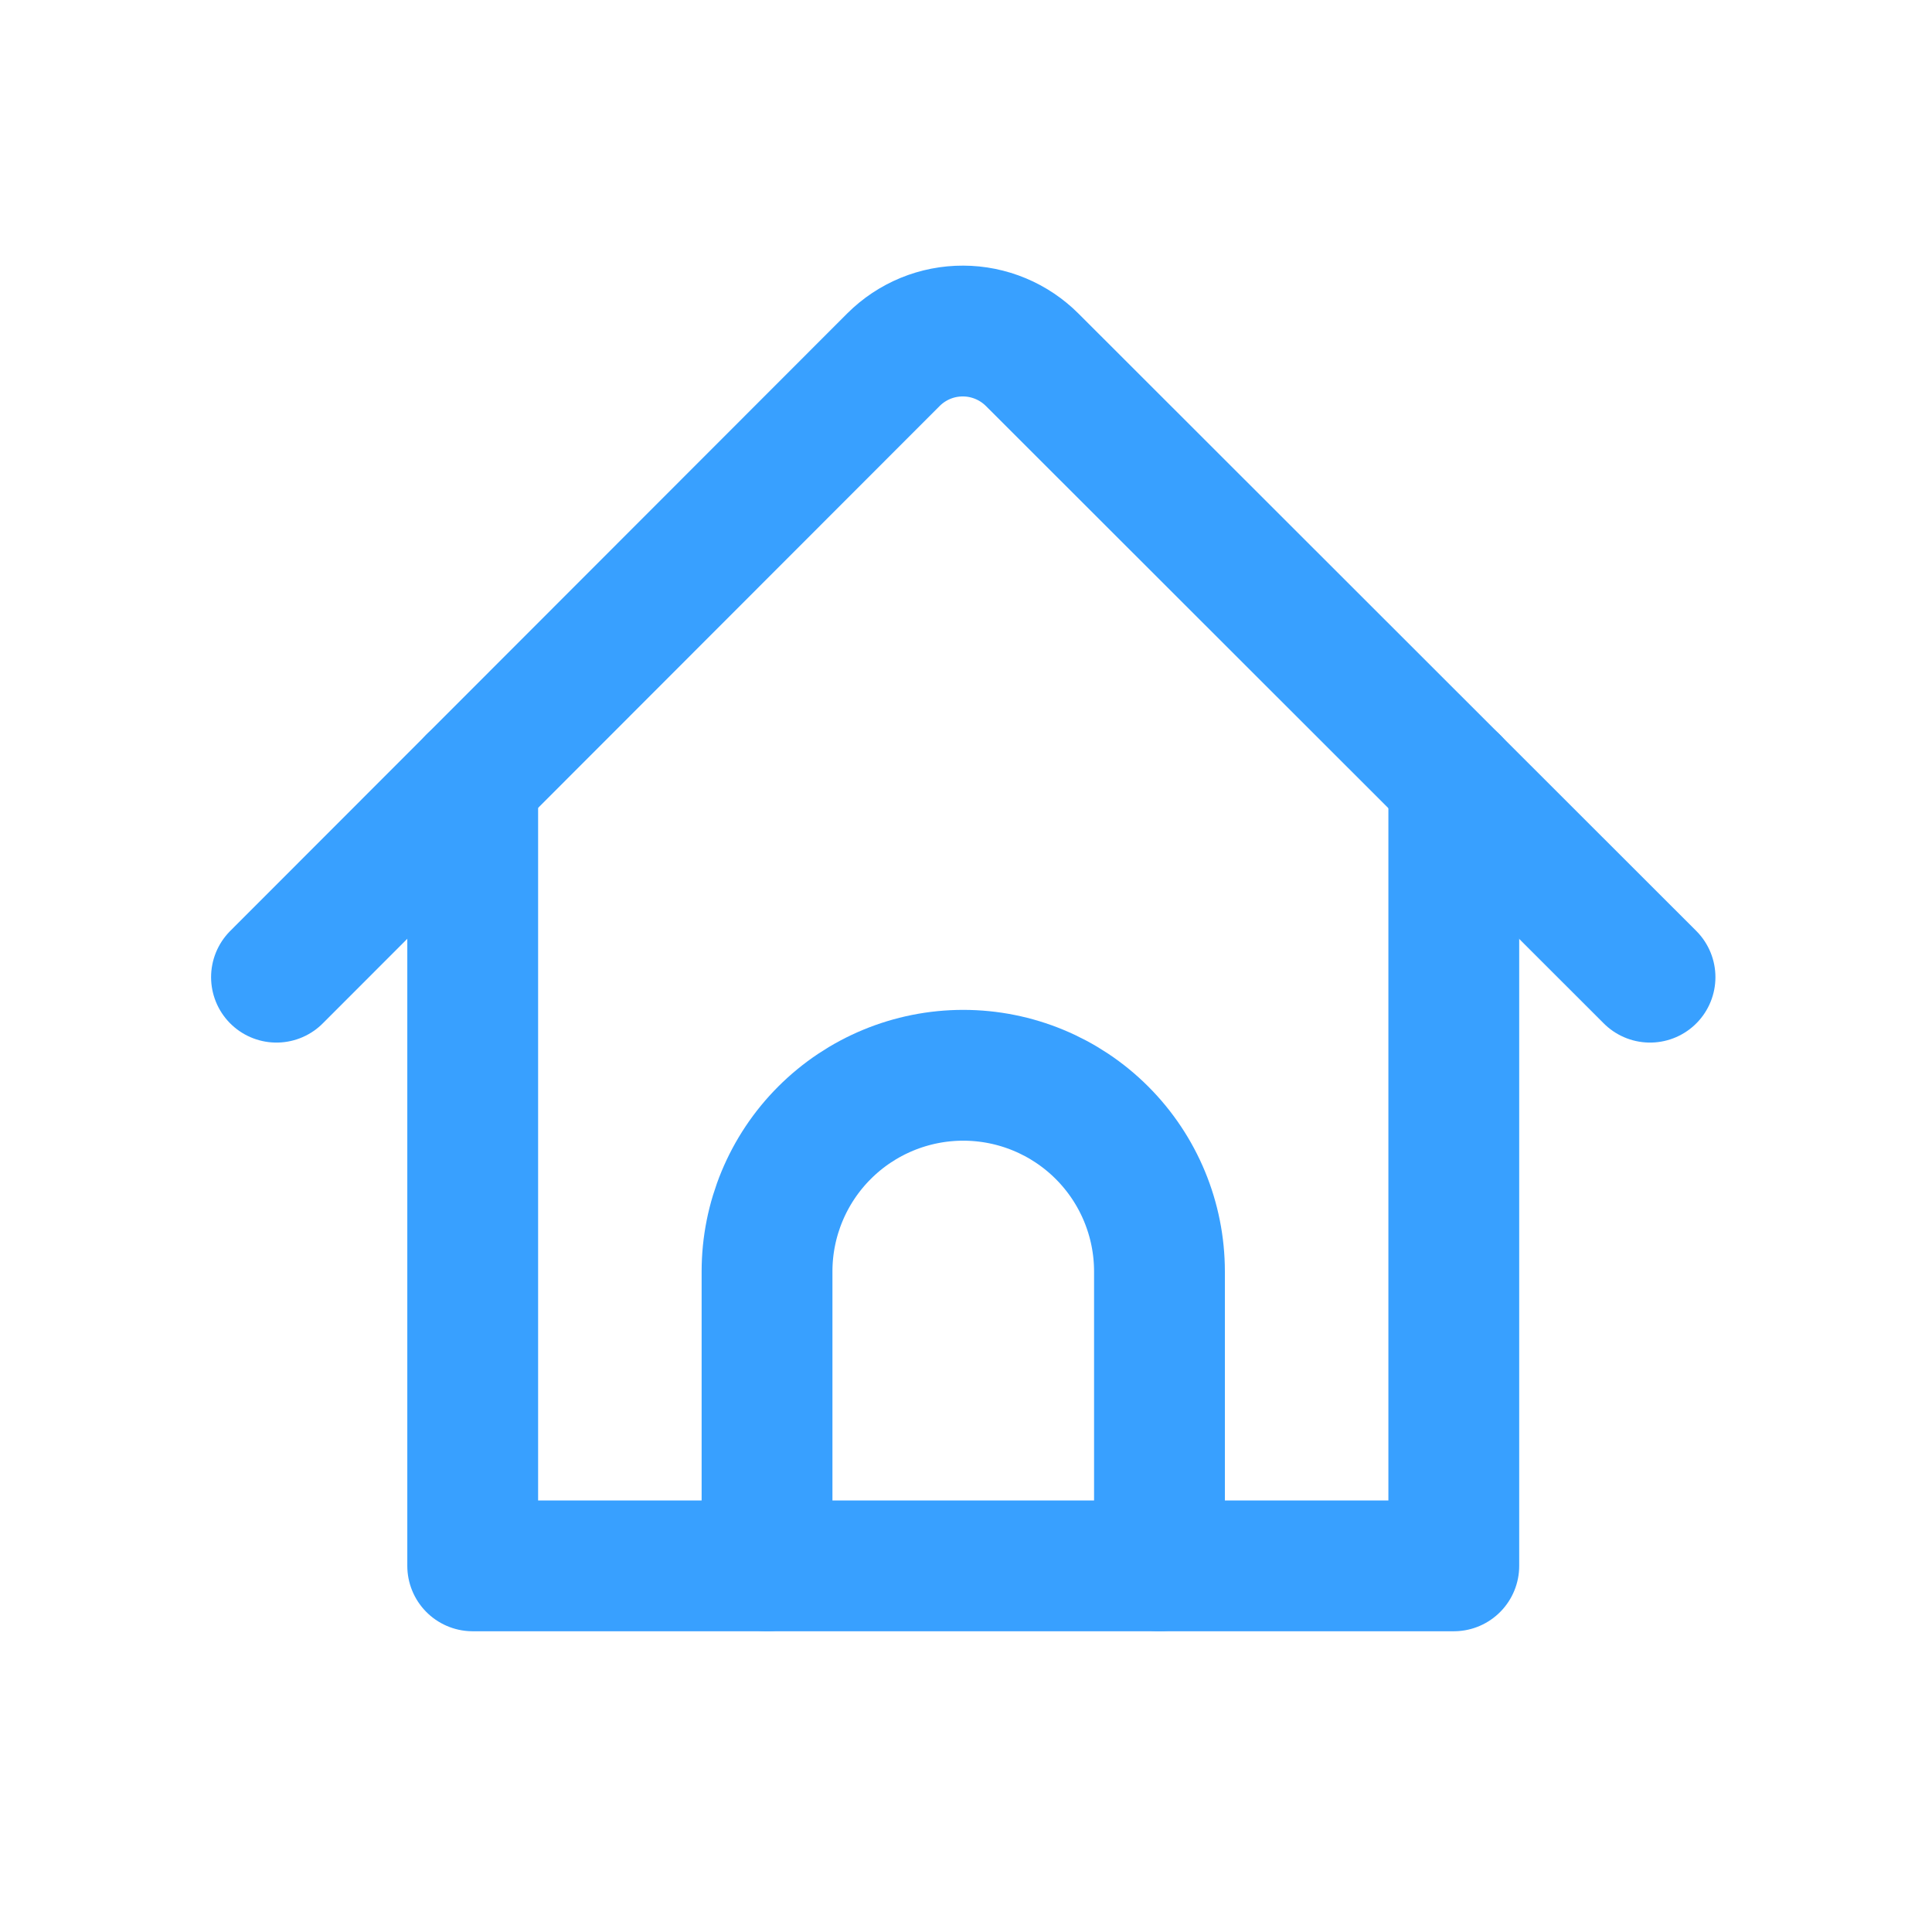 <?xml version="1.0" encoding="UTF-8" standalone="no"?>
<!DOCTYPE svg PUBLIC "-//W3C//DTD SVG 1.1//EN" "http://www.w3.org/Graphics/SVG/1.1/DTD/svg11.dtd">
<svg width="100%" height="100%" viewBox="0 0 48 48" version="1.1" xmlns="http://www.w3.org/2000/svg" xmlns:xlink="http://www.w3.org/1999/xlink" xml:space="preserve" xmlns:serif="http://www.serif.com/" style="fill-rule:evenodd;clip-rule:evenodd;stroke-linecap:round;stroke-linejoin:round;">
    <g transform="matrix(0.65,0,0,0.65,24,24)">
        <g transform="matrix(1,0,0,1,-30,-30)">
            <path d="M3.645,30.427L27.233,6.82C27.582,6.473 27.996,6.198 28.452,6.01C28.908,5.823 29.396,5.728 29.889,5.73C30.381,5.731 30.869,5.83 31.323,6.02C31.778,6.21 32.19,6.488 32.538,6.837L56.145,30.427" style="fill:none;fill-rule:nonzero;stroke:rgb(56,160,255);stroke-width:5px;"/>
            <path d="M48.645,22.933L48.645,52.928L11.145,52.928L11.145,22.92" style="fill:none;fill-rule:nonzero;stroke:rgb(56,160,255);stroke-width:5px;"/>
            <path d="M37.395,52.927L37.395,41.677C37.395,39.688 36.605,37.781 35.198,36.374C33.792,34.968 31.884,34.177 29.895,34.177C27.906,34.177 25.998,34.968 24.592,36.374C23.185,37.781 22.395,39.688 22.395,41.677L22.395,52.927" style="fill:none;fill-rule:nonzero;stroke:rgb(56,160,255);stroke-width:5px;"/>
        </g>
    </g>
</svg>
